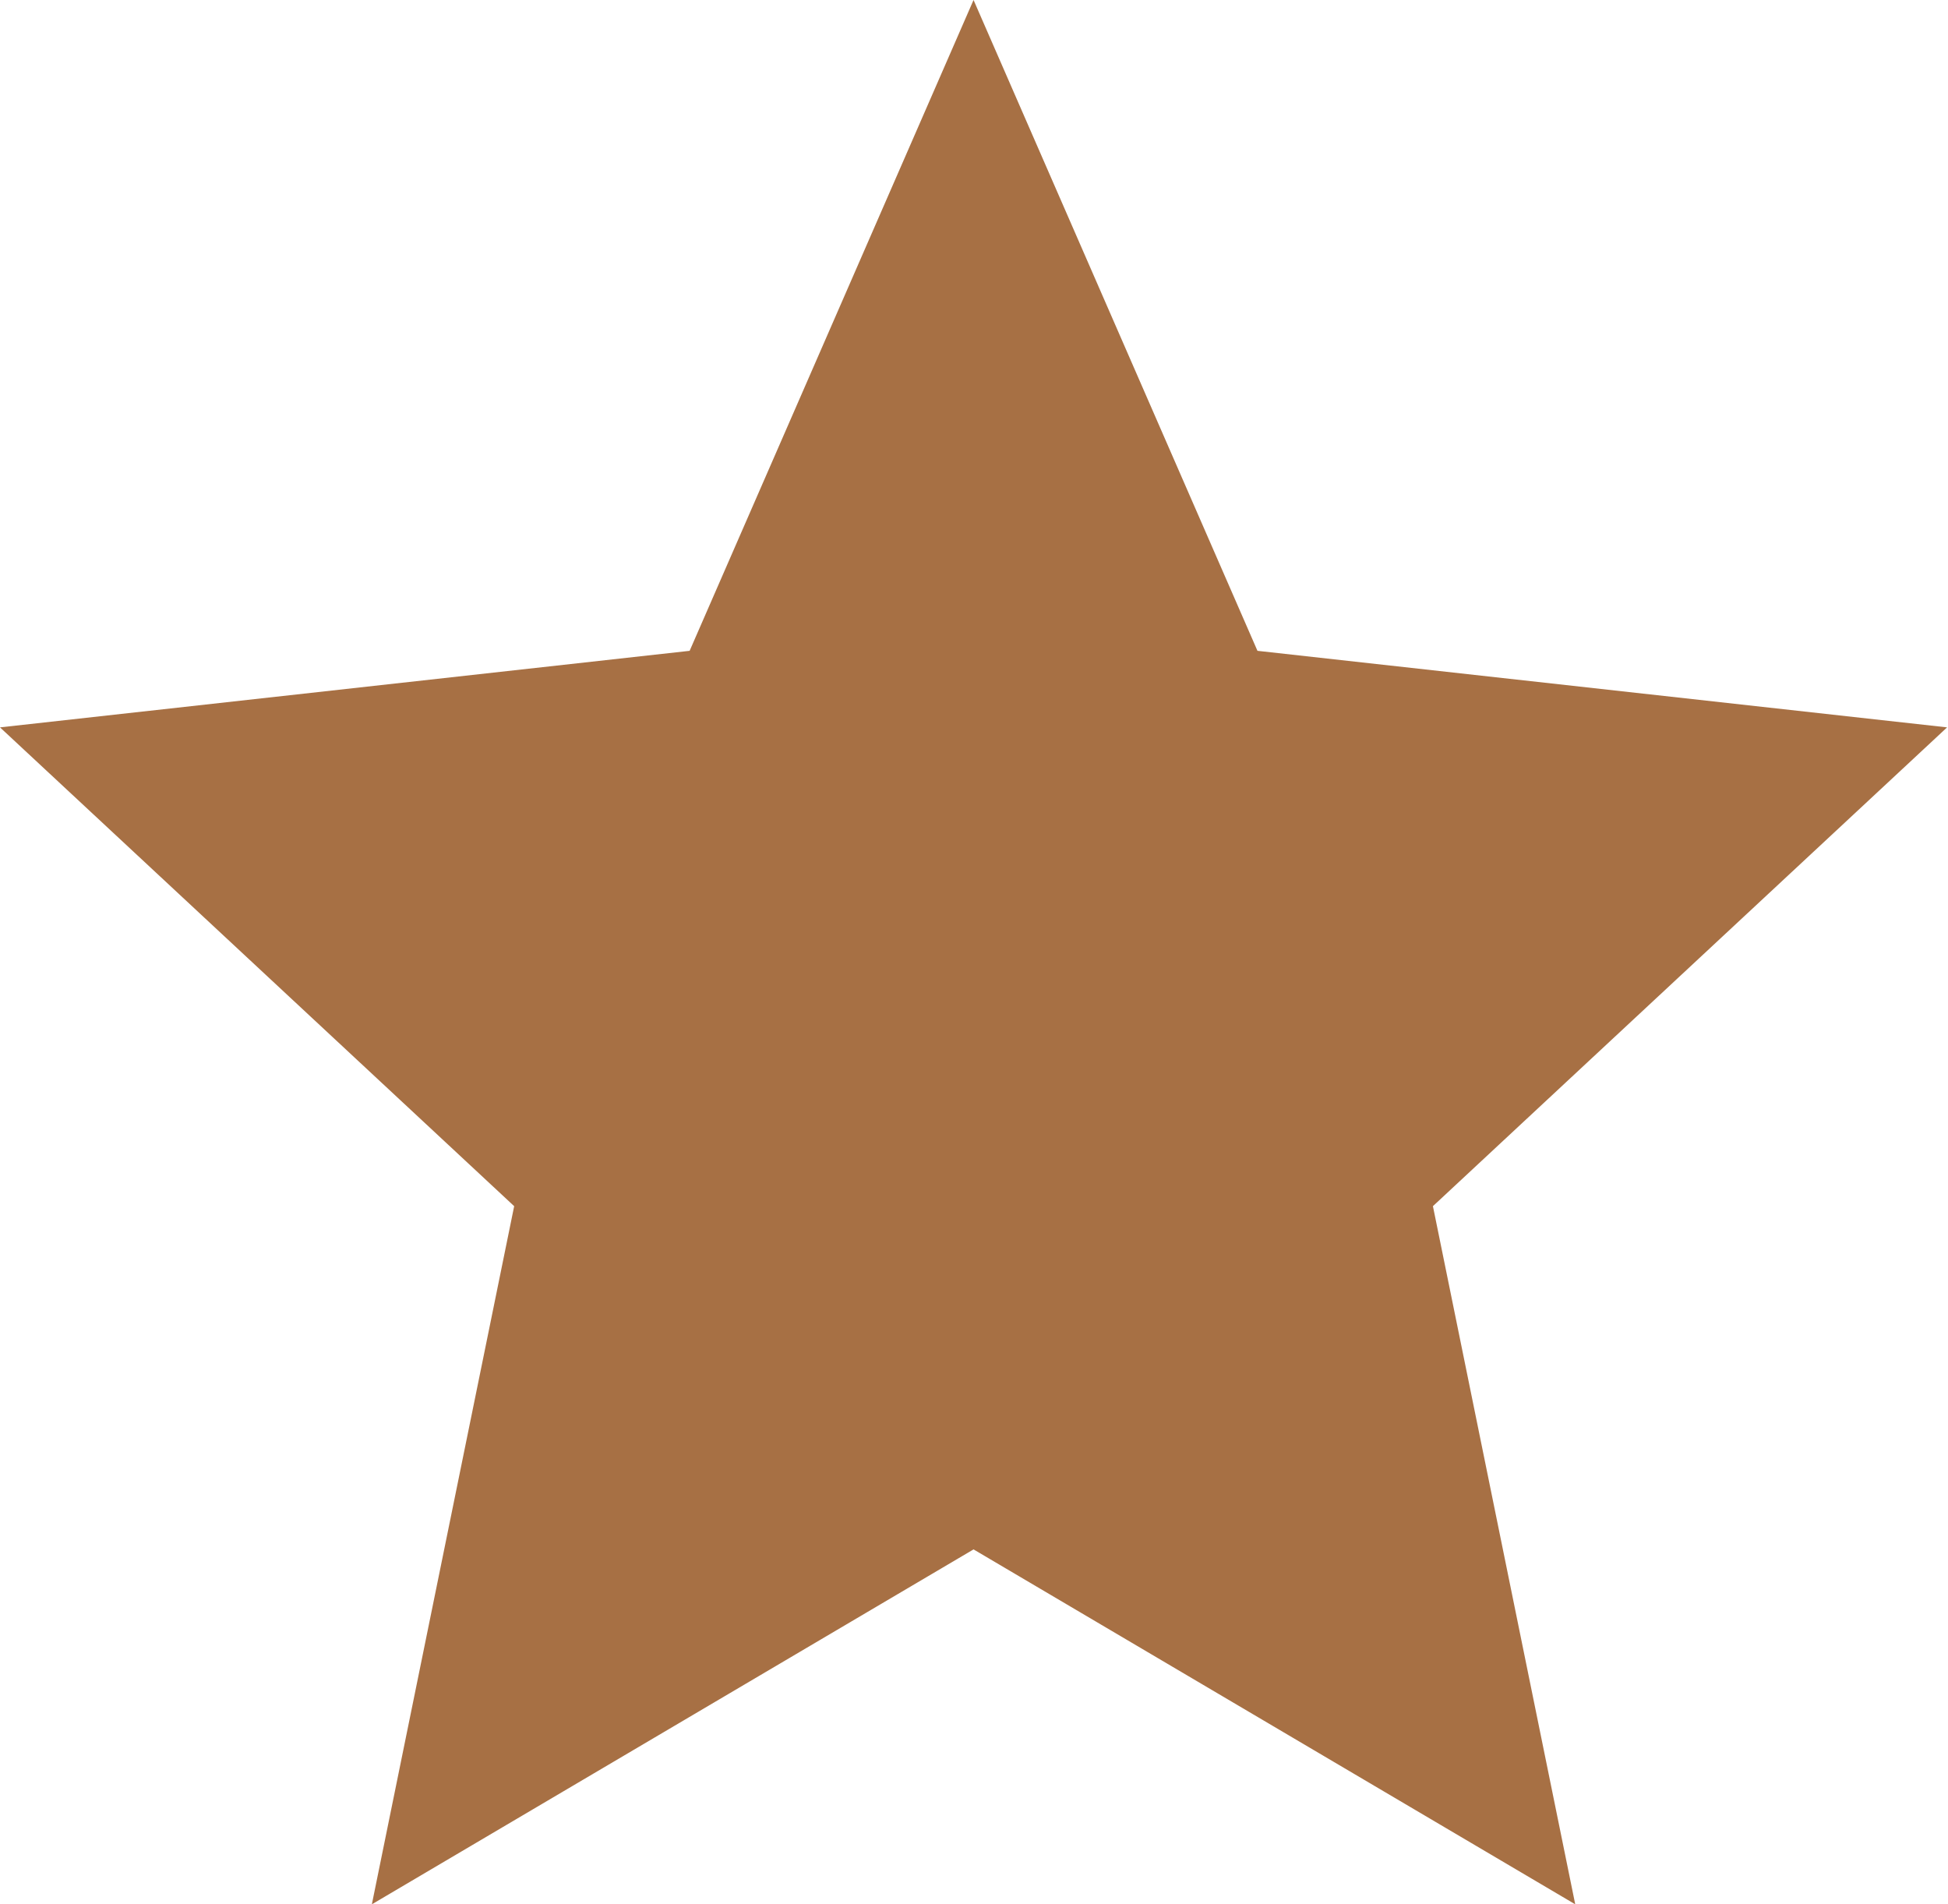 <?xml version="1.0" encoding="UTF-8" standalone="no"?>
<!-- Created with Inkscape (http://www.inkscape.org/) -->

<svg
   xmlns:dc="http://purl.org/dc/elements/1.1/"
   xmlns:cc="http://creativecommons.org/ns#"
   xmlns:rdf="http://www.w3.org/1999/02/22-rdf-syntax-ns#"
   xmlns:svg="http://www.w3.org/2000/svg"
   xmlns="http://www.w3.org/2000/svg"
   xmlns:sodipodi="http://sodipodi.sourceforge.net/DTD/sodipodi-0.dtd"
   xmlns:inkscape="http://www.inkscape.org/namespaces/inkscape"
   id="svg3390"
   height="135.939"
   viewBox="0 0 139.114 135.939"
   width="139.114"
   version="1.1"
   sodipodi:docname="imdb-low.svg"
   inkscape:version="0.92.5 (2060ec1f9f, 2020-04-08)">
  <defs
     id="defs11" />
  <sodipodi:namedview
     pagecolor="#ffffff"
     bordercolor="#666666"
     borderopacity="1"
     objecttolerance="10"
     gridtolerance="10"
     guidetolerance="10"
     inkscape:pageopacity="0"
     inkscape:pageshadow="2"
     inkscape:window-width="2488"
     inkscape:window-height="1376"
     id="namedview9"
     showgrid="false"
     inkscape:zoom="2.362863"
     inkscape:cx="136.07165"
     inkscape:cy="93.597072"
     inkscape:window-x="72"
     inkscape:window-y="27"
     inkscape:window-maximized="1"
     inkscape:current-layer="svg3390"
     fit-margin-top="0"
     fit-margin-left="0"
     fit-margin-right="0"
     fit-margin-bottom="0" />
  <path
     sodipodi:type="star"
     style="opacity:1;fill:#a77044;fill-opacity:1;stroke:none;stroke-width:4.033;stroke-miterlimit:4;stroke-dasharray:none"
     id="path839"
     sodipodi:sides="5"
     sodipodi:cx="75.413139"
     sodipodi:cy="79.004234"
     sodipodi:r1="79.11525"
     sodipodi:r2="37.331322"
     sodipodi:arg1="-1.5707963"
     sodipodi:arg2="-0.9424778"
     inkscape:flatsided="false"
     inkscape:rounded="0"
     inkscape:randomized="0"
     d="M 75.413,-0.111 97.356,48.803 150.656,54.556 110.917,90.54 121.916,143.01 75.413,116.336 28.91,143.01 39.909,90.54 0.17,54.556 53.47,48.803 Z"
     inkscape:transform-center-y="-7.1757109"
     transform="matrix(0.924,0,0,0.95,-0.157,0.105)" />
</svg>
